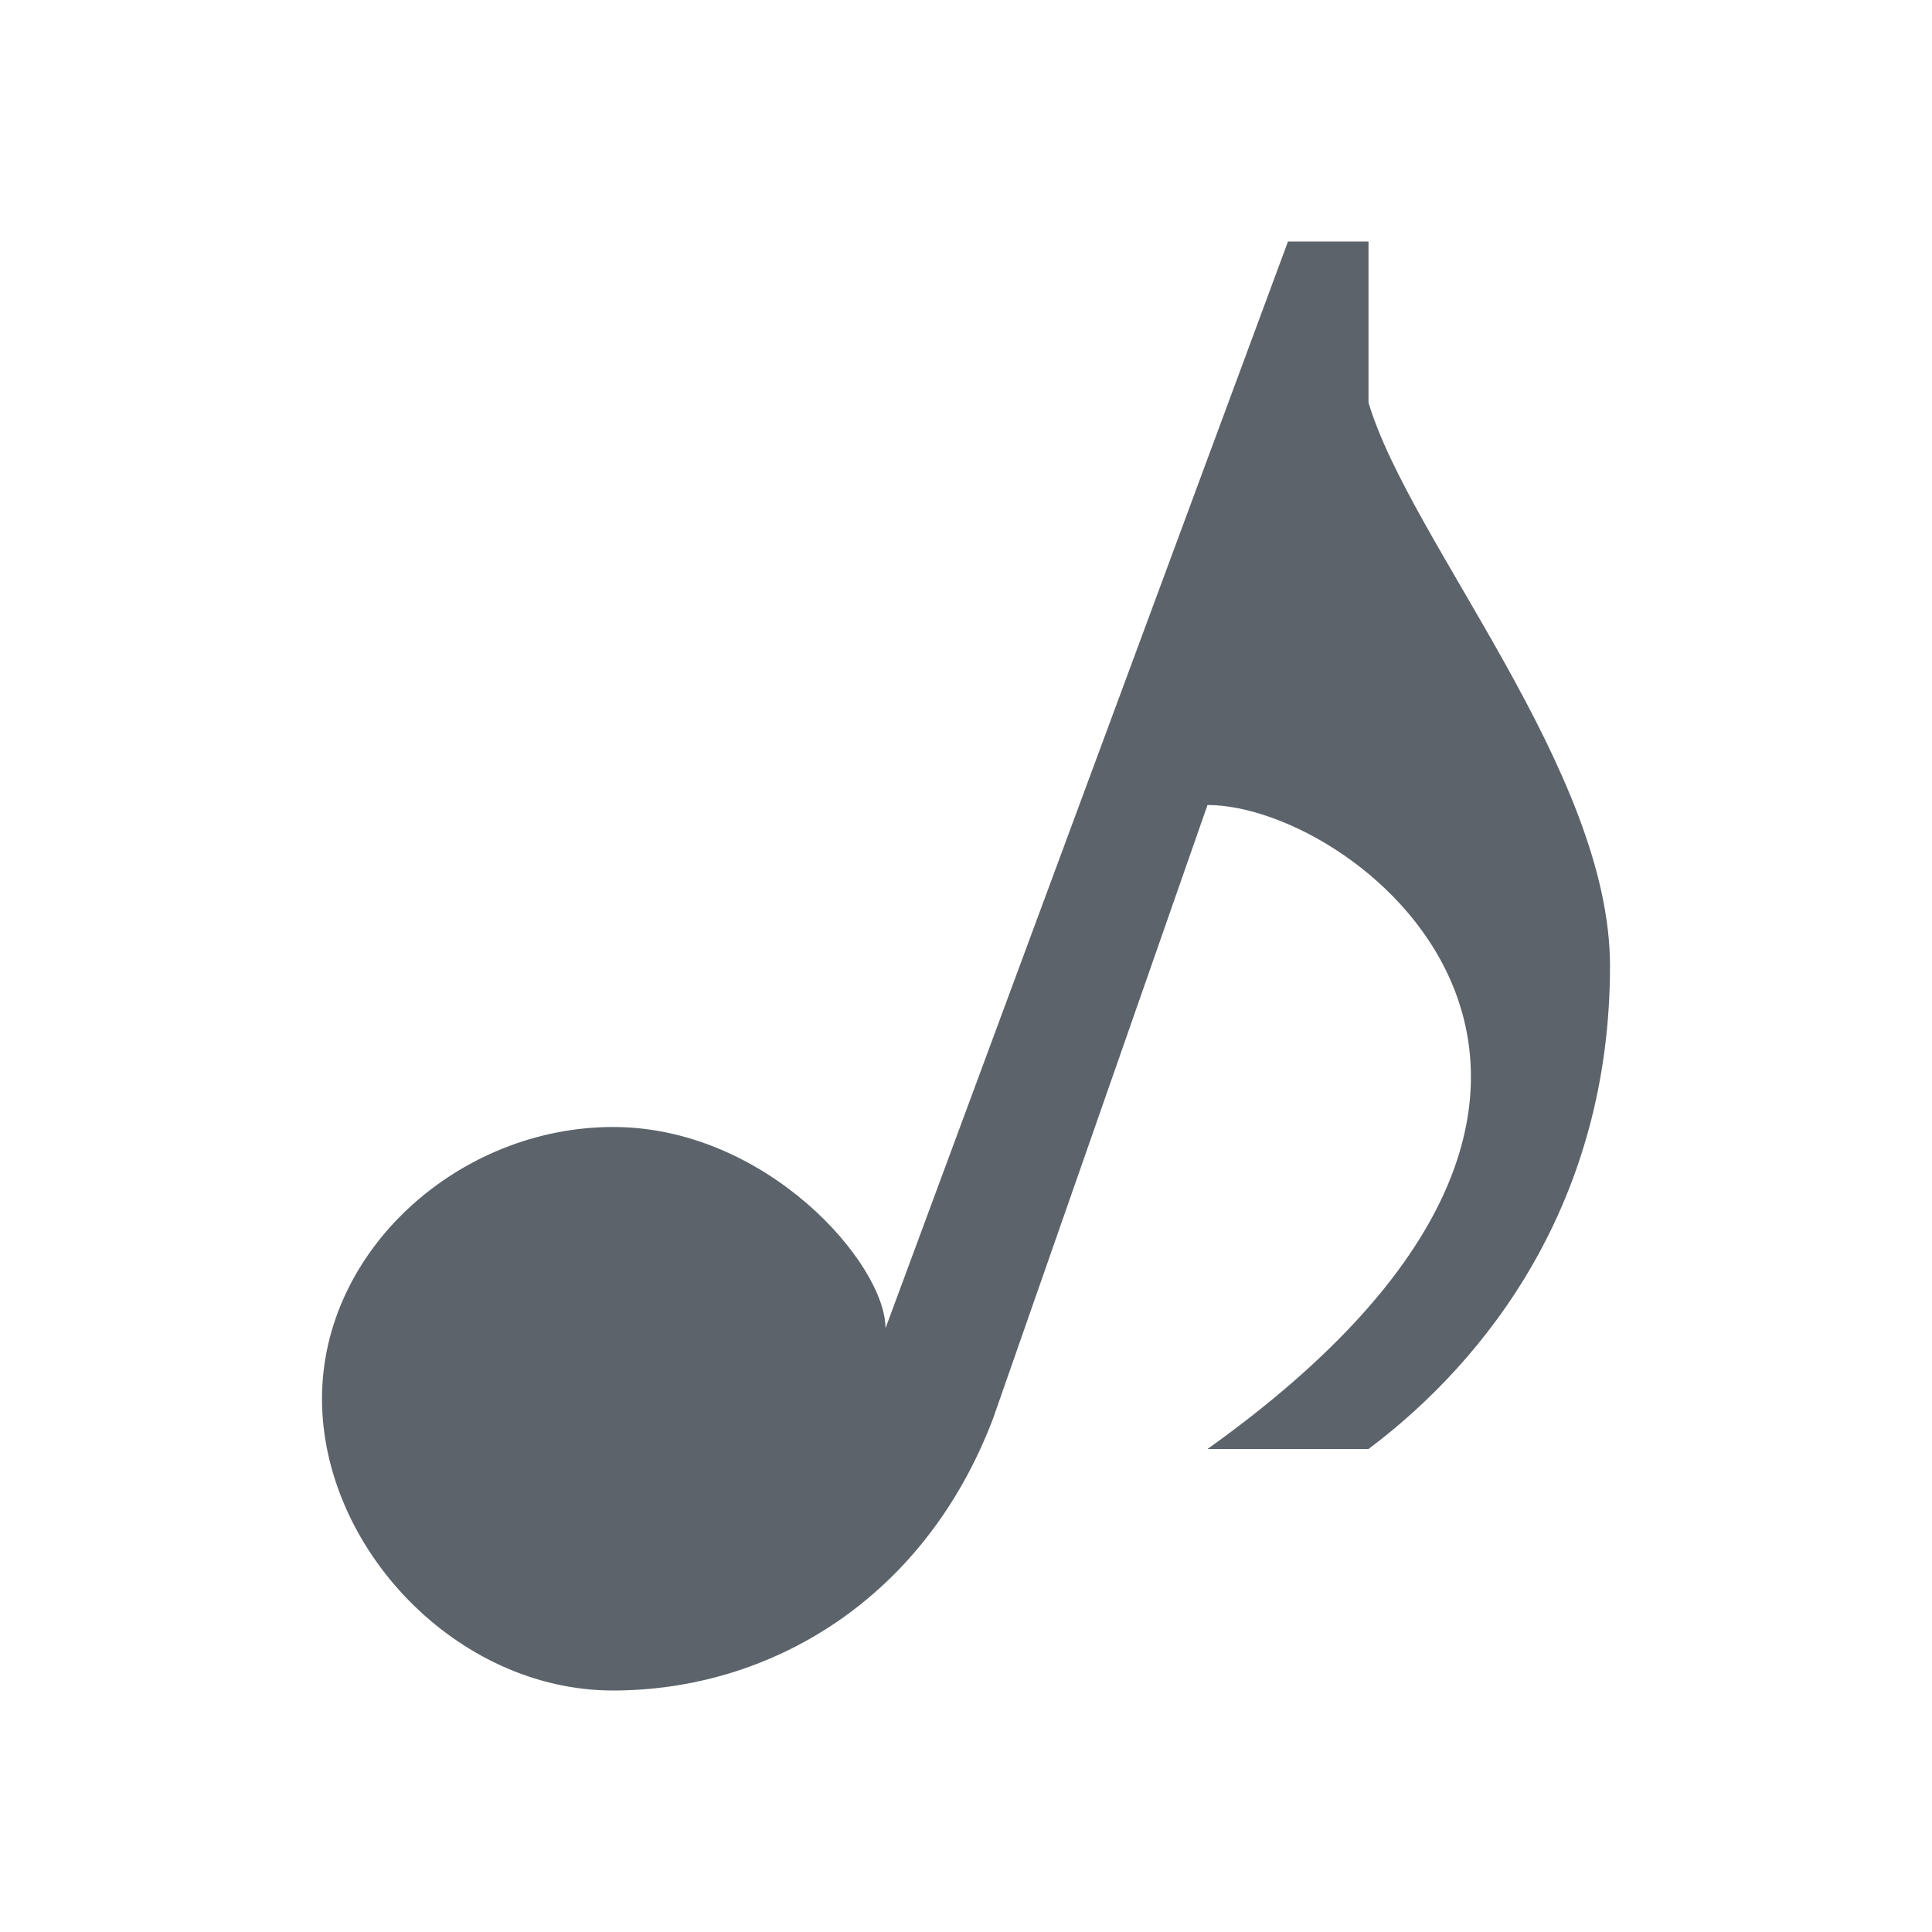 <?xml version="1.0" encoding="UTF-8" standalone="no"?>
<!-- Created with Inkscape (http://www.inkscape.org/) -->

<svg
   xmlns:dc="http://purl.org/dc/elements/1.1/"
   xmlns:cc="http://creativecommons.org/ns#"
   xmlns:rdf="http://www.w3.org/1999/02/22-rdf-syntax-ns#"
   xmlns:svg="http://www.w3.org/2000/svg"
   xmlns="http://www.w3.org/2000/svg"
   xmlns:sodipodi="http://sodipodi.sourceforge.net/DTD/sodipodi-0.dtd"
   xmlns:inkscape="http://www.inkscape.org/namespaces/inkscape"
   id="svg13094"
   height="24"
   width="24"
   version="1.1"
   inkscape:version="0.48.3.1 r9886"
   sodipodi:docname="folder-musics.svg">
  <sodipodi:namedview
     pagecolor="#ffffff"
     bordercolor="#666666"
     borderopacity="1"
     objecttolerance="10"
     gridtolerance="10"
     guidetolerance="10"
     inkscape:pageopacity="0"
     inkscape:pageshadow="2"
     inkscape:window-width="1920"
     inkscape:window-height="1033"
     id="namedview2995"
     showgrid="true"
     inkscape:zoom="29.5"
     inkscape:cx="6.7434959"
     inkscape:cy="11.000227"
     inkscape:window-x="-10"
     inkscape:window-y="25"
     inkscape:window-maximized="1"
     inkscape:current-layer="svg13094">
    <inkscape:grid
       type="xygrid"
       id="grid2982"
       empspacing="5"
       visible="true"
       enabled="true"
       snapvisiblegridlinesonly="true" />
  </sodipodi:namedview>
  <defs
     id="defs13" />
  <path
     id="path12179"
     d="M 16,3 11,16.5 C 11,15.699 9.523,14 7.616,14 5.71,14 4,15.522 4,17.375 4,19.228 5.673,21 7.616,21 c 1.944,0 3.863,-1.125 4.719,-3.375 L 15,10 c 1.894,0 6.305,3.5 0,8 l 2,0 c 1.472,-1.104 3,-3.066 3,-6 0,-2.43 -2.491,-5.281 -3,-7 l 0,-2 z"
     style="fill:#27303a;fill-opacity:0.753;fill-rule:nonzero"
     inkscape:connector-curvature="0"
     sodipodi:nodetypes="ccsssccccsccc" />
</svg>
